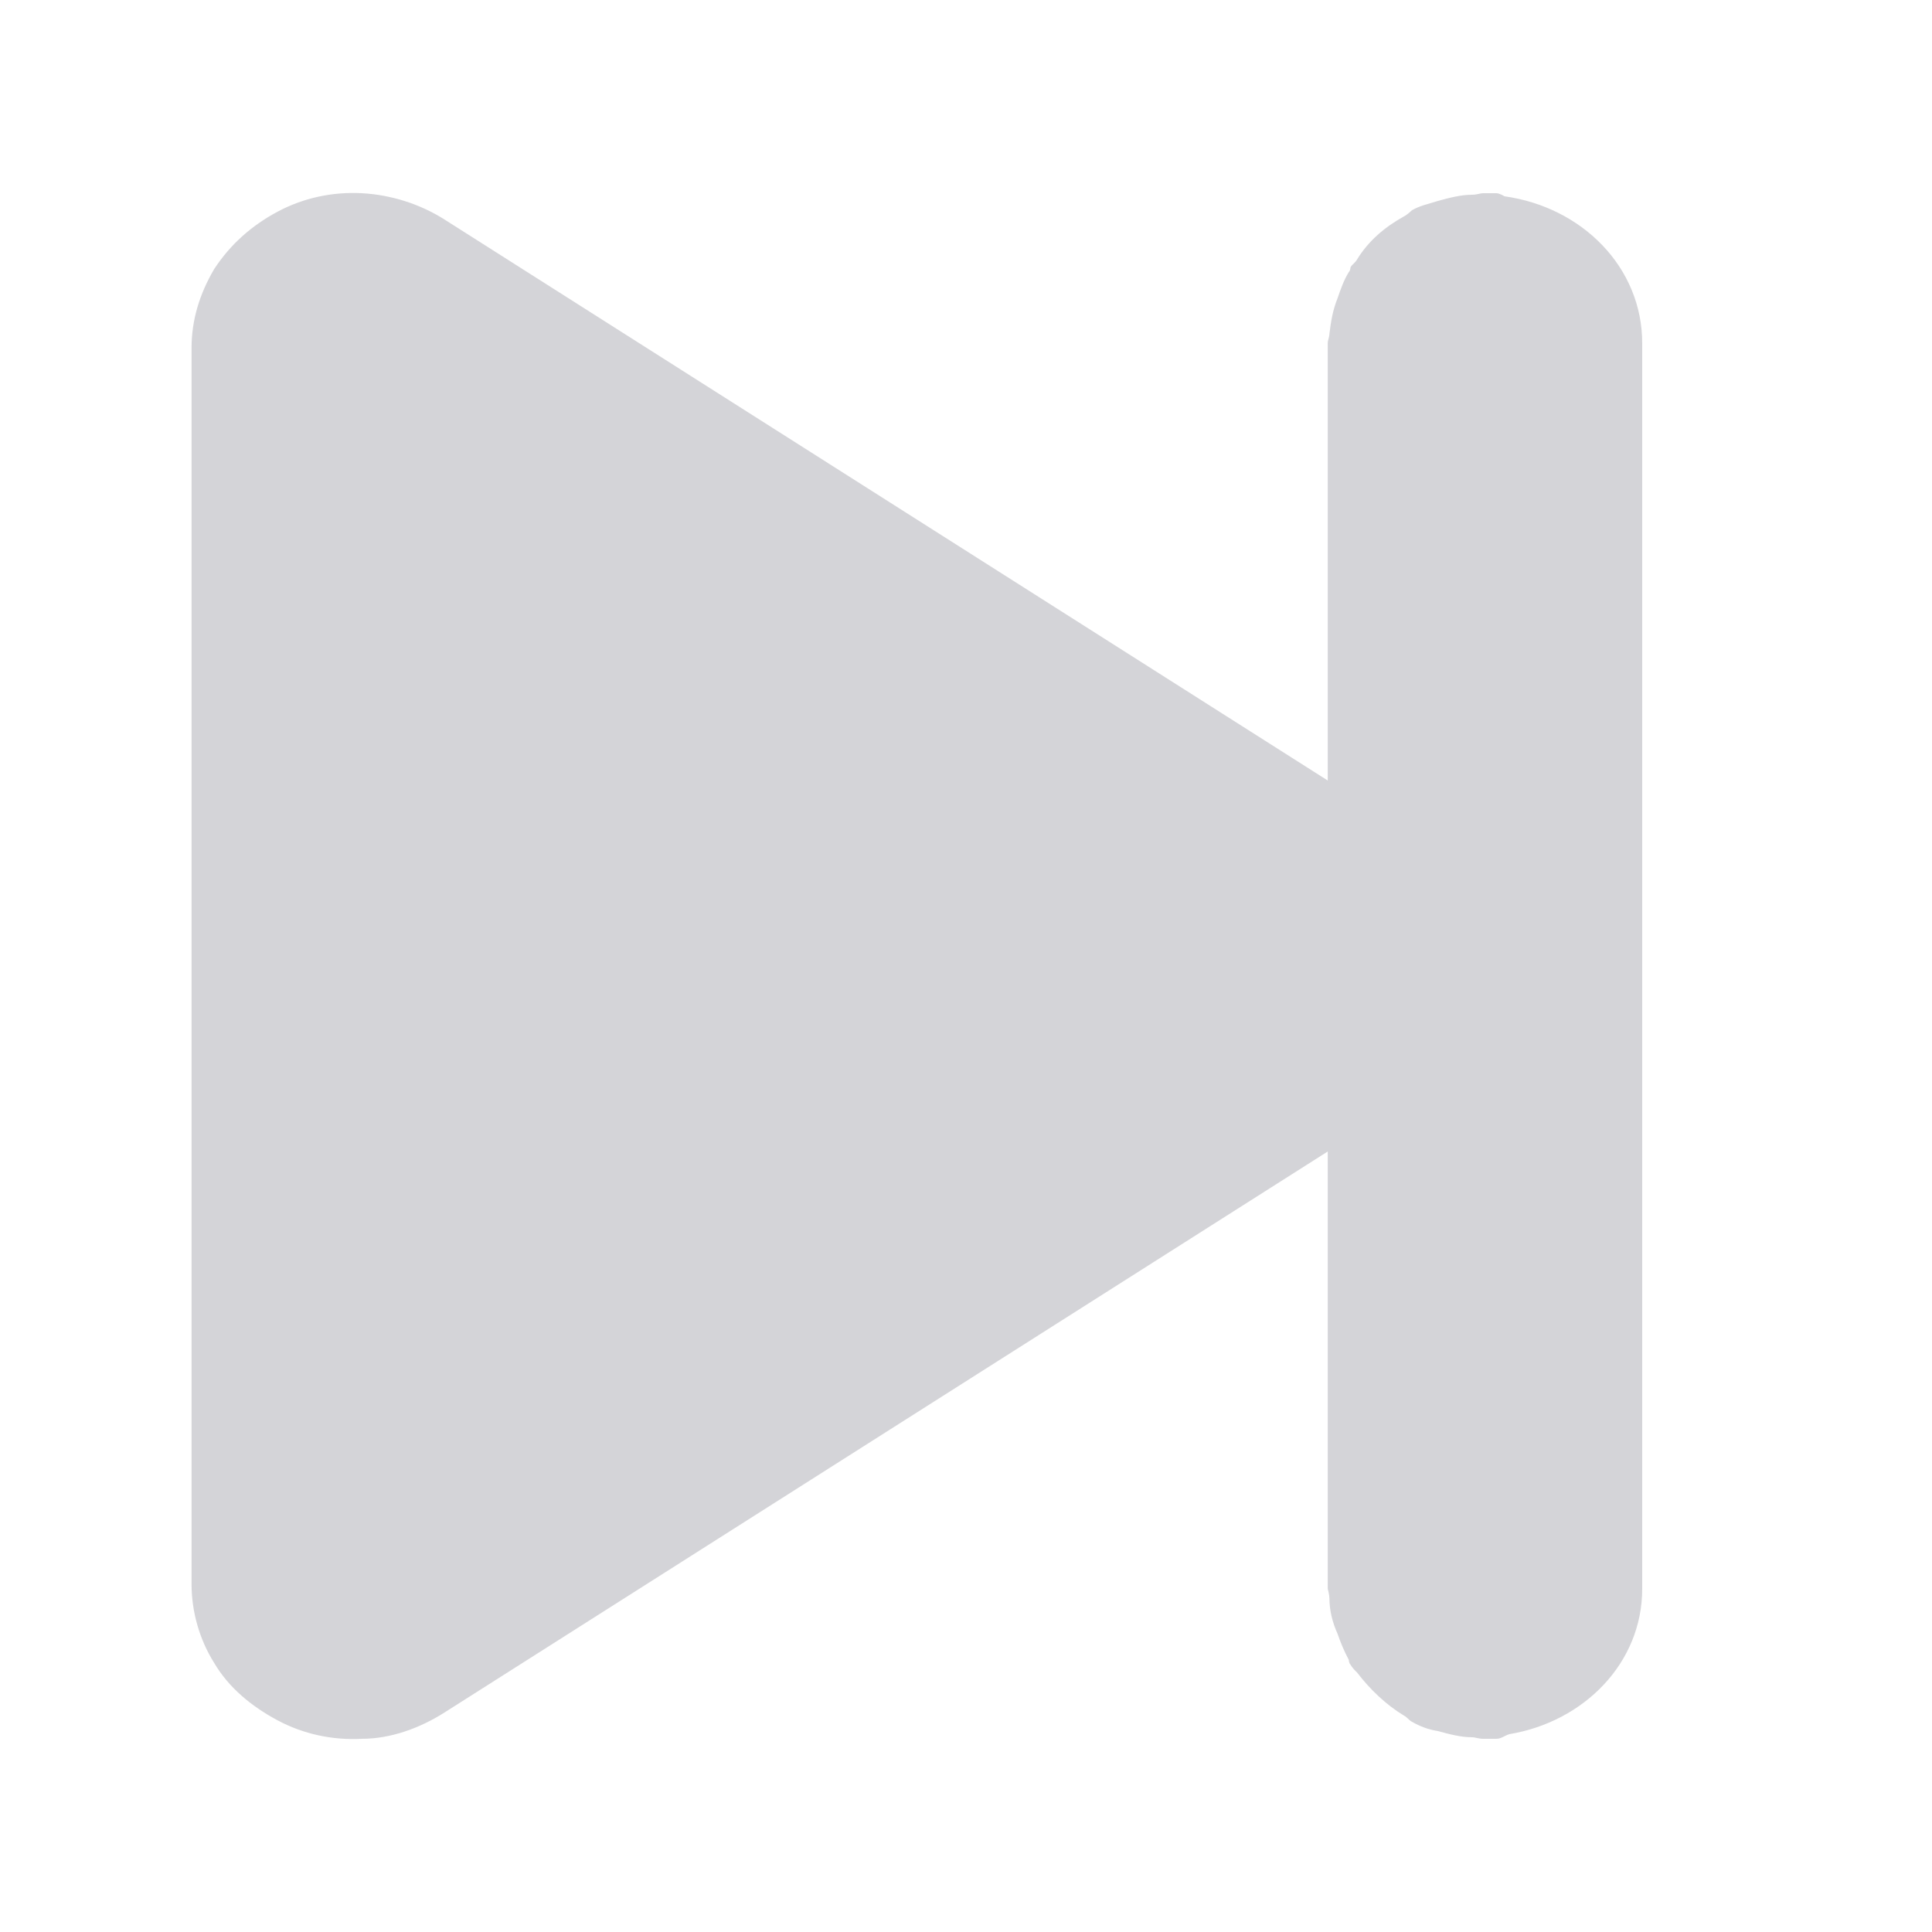 <svg width="20" height="20" viewBox="0 0 20 20" fill="none" xmlns="http://www.w3.org/2000/svg">
<path d="M15.574 2.032C15.574 2.032 15.524 2 15.49 2C15.456 2 15.44 2 15.406 2C15.406 2 15.373 2 15.356 2C15.322 2 15.289 2.016 15.238 2.016C15.121 2.016 15.003 2.048 14.886 2.08C14.785 2.112 14.701 2.128 14.617 2.176C14.617 2.176 14.567 2.224 14.534 2.24C14.332 2.352 14.164 2.496 14.047 2.688C14.03 2.72 13.997 2.736 13.98 2.768C13.98 2.768 13.98 2.8 13.963 2.816C13.913 2.896 13.879 2.992 13.846 3.088C13.795 3.216 13.778 3.328 13.762 3.456C13.762 3.488 13.745 3.52 13.745 3.552L13.745 8.08L4.601 2.272C4.349 2.112 4.047 2.016 3.745 2C3.443 1.984 3.141 2.048 2.872 2.192C2.604 2.336 2.386 2.528 2.218 2.784C2.067 3.04 1.983 3.312 1.983 3.6L1.983 16.4C1.983 16.688 2.067 16.976 2.218 17.216C2.369 17.472 2.604 17.664 2.872 17.808C3.141 17.952 3.443 18.016 3.745 18C4.047 18 4.349 17.888 4.601 17.728L13.745 11.92L13.745 16.448C13.745 16.448 13.762 16.512 13.762 16.544C13.762 16.672 13.795 16.8 13.846 16.912C13.879 17.008 13.913 17.088 13.963 17.184C13.963 17.184 13.963 17.216 13.98 17.232C13.997 17.264 14.03 17.296 14.047 17.312C14.181 17.488 14.349 17.648 14.534 17.76C14.567 17.776 14.584 17.808 14.617 17.824C14.701 17.872 14.785 17.904 14.886 17.92C15.003 17.952 15.121 17.984 15.238 17.984C15.272 17.984 15.305 18 15.356 18C15.356 18 15.389 18 15.406 18C15.44 18 15.473 18 15.49 18C15.54 18 15.574 17.968 15.624 17.952C16.396 17.824 17 17.216 17 16.448L17 3.552C17 2.768 16.379 2.144 15.574 2.032Z" fill="#D4D4D8"/>
</svg>
